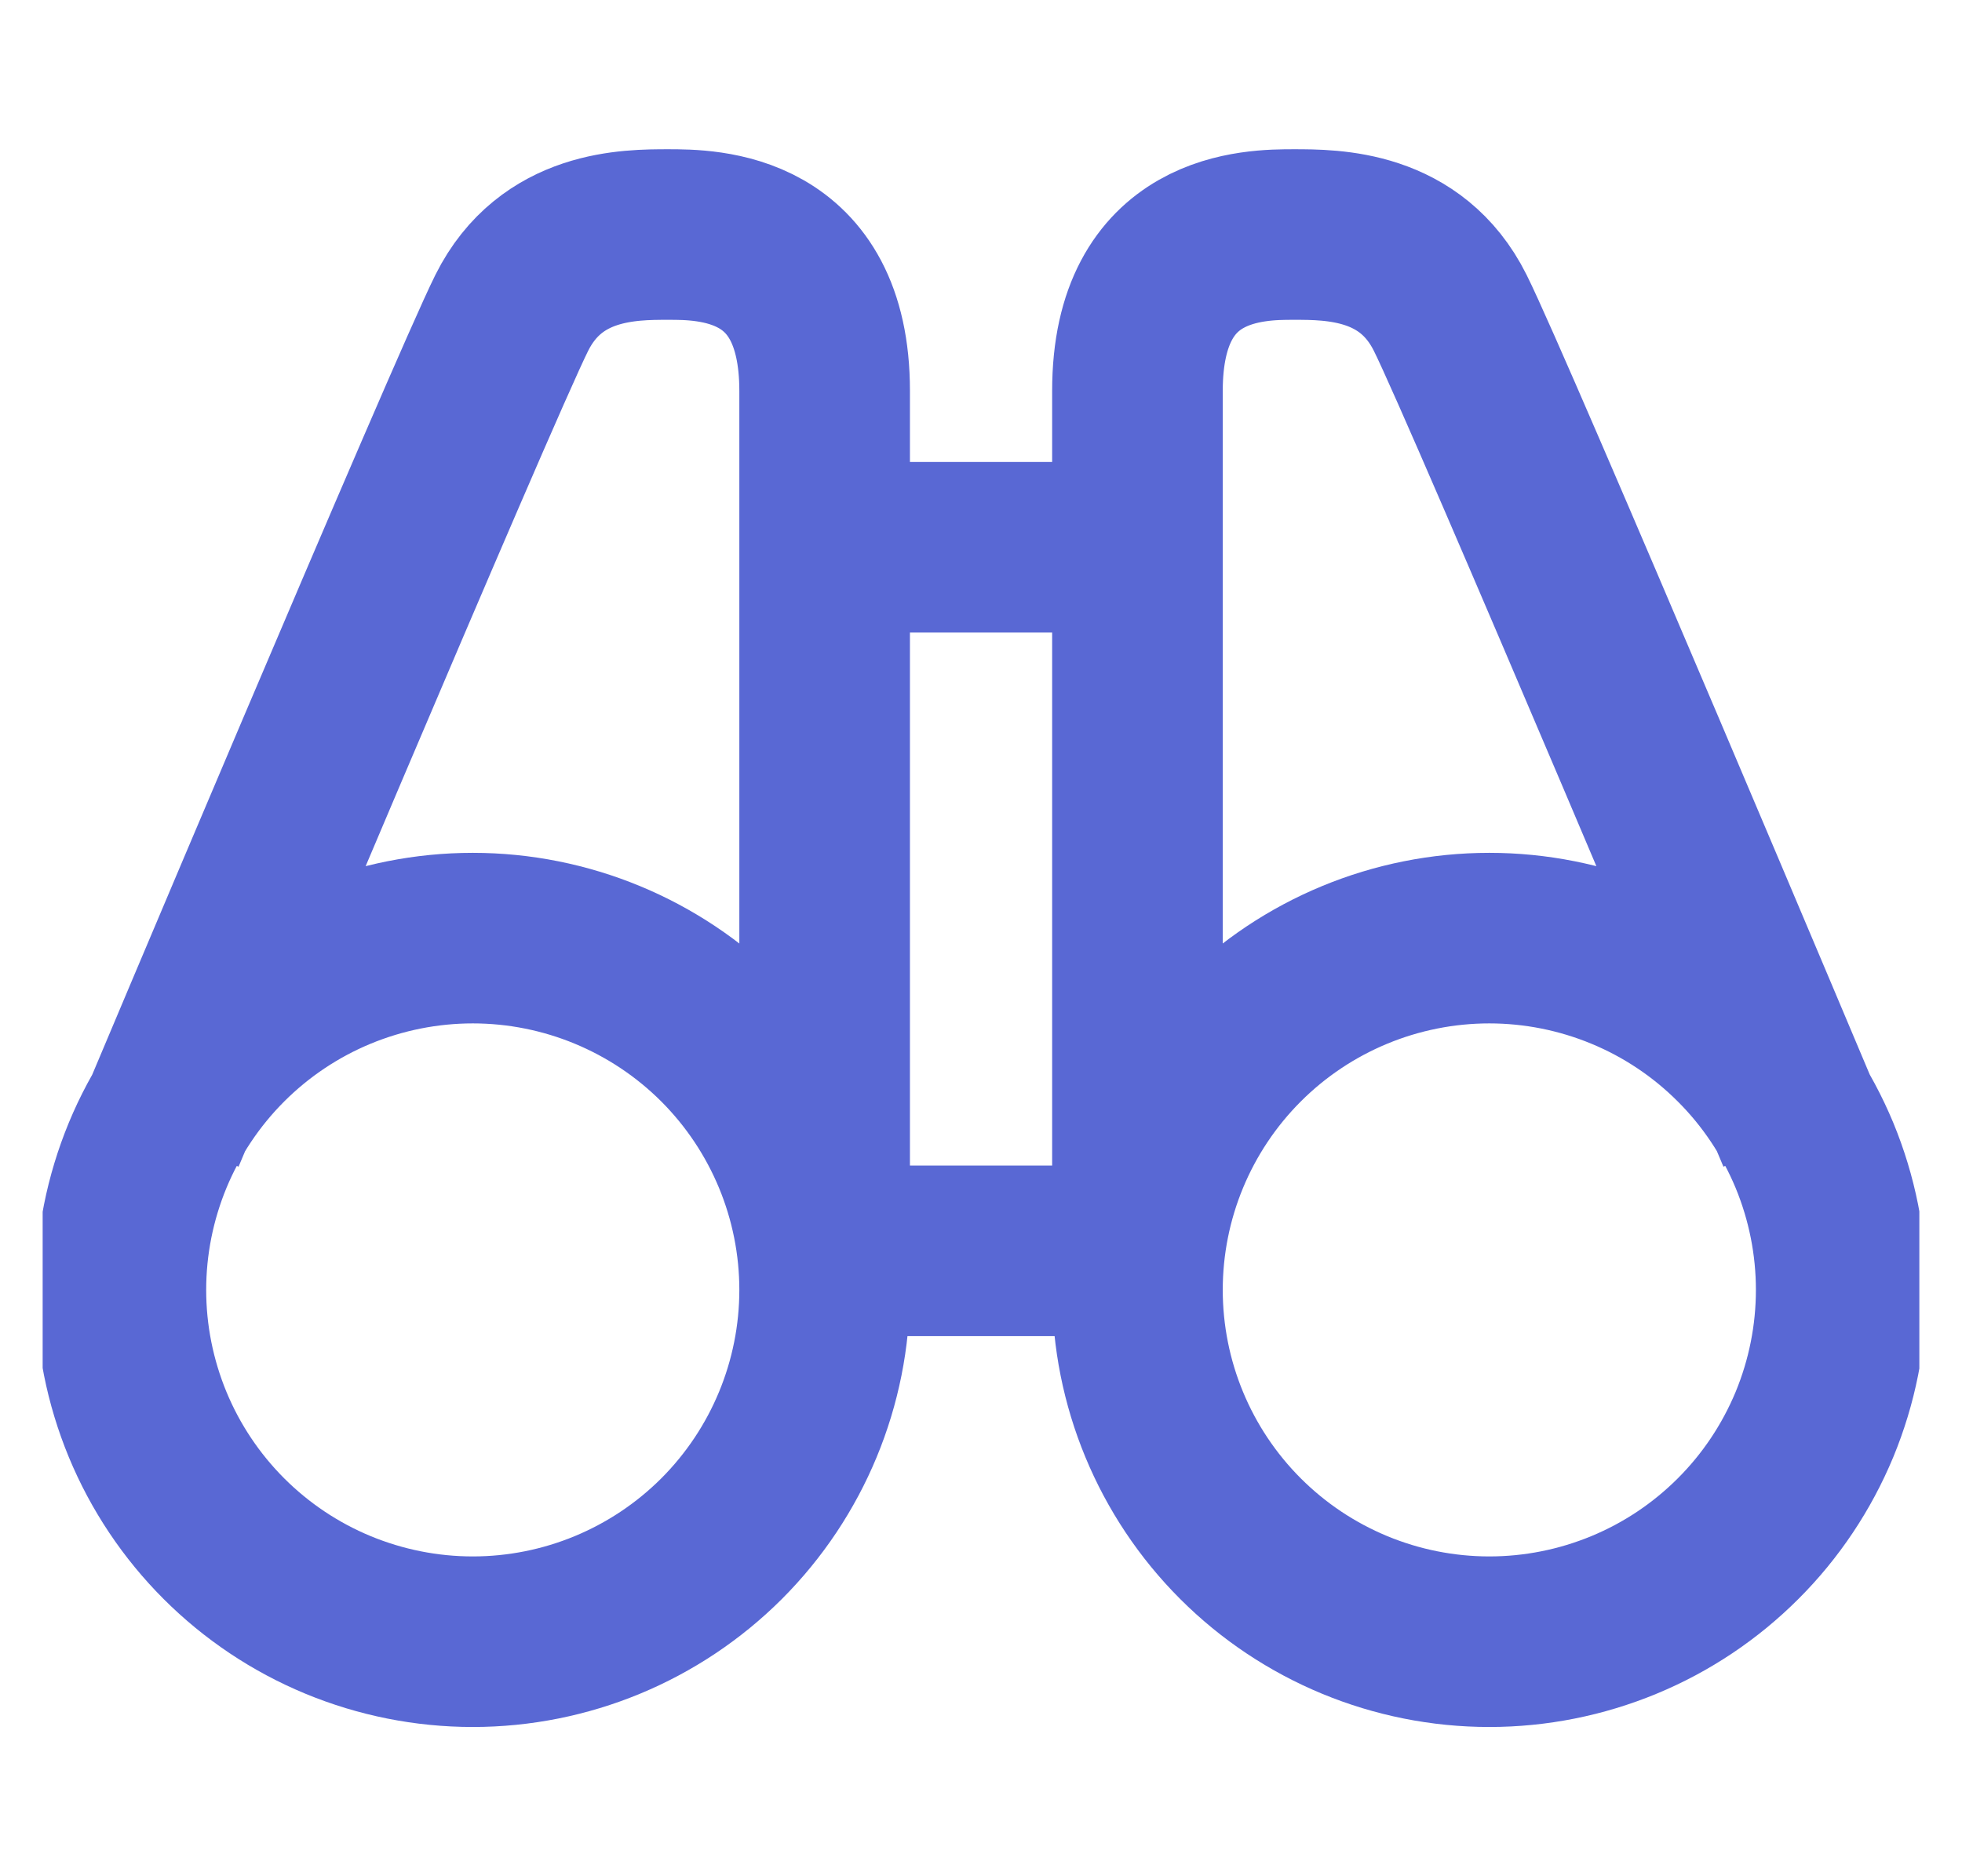<svg width="23" height="22" viewBox="0 0 23 22" fill="none" xmlns="http://www.w3.org/2000/svg">
<g clip-path="url(#clip0_5526_23438)">
<path d="M9.667 6.417H13.334M1.875 13.292C1.875 13.292 5.542 4.583 6 3.667C6.459 2.75 7.375 2.75 7.834 2.75C8.292 2.75 9.667 2.75 9.667 4.583V14.667H13.334V4.583C13.334 2.75 14.709 2.75 15.167 2.75C15.625 2.75 16.542 2.75 17 3.667C17.459 4.583 21.125 13.292 21.125 13.292M17.459 19.25C18 19.25 18.537 19.143 19.037 18.936C19.538 18.729 19.992 18.425 20.375 18.042C20.759 17.659 21.062 17.204 21.27 16.704C21.477 16.203 21.584 15.667 21.584 15.125C21.584 14.583 21.477 14.047 21.27 13.546C21.062 13.046 20.759 12.591 20.375 12.208C19.992 11.825 19.538 11.521 19.037 11.314C18.537 11.107 18 11 17.459 11C16.365 11 15.315 11.435 14.542 12.208C13.768 12.982 13.334 14.031 13.334 15.125C13.334 16.219 13.768 17.268 14.542 18.042C15.315 18.815 16.365 19.25 17.459 19.25ZM5.542 19.25C5 19.25 4.464 19.143 3.963 18.936C3.463 18.729 3.008 18.425 2.625 18.042C2.242 17.659 1.938 17.204 1.731 16.704C1.524 16.203 1.417 15.667 1.417 15.125C1.417 14.583 1.524 14.047 1.731 13.546C1.938 13.046 2.242 12.591 2.625 12.208C3.008 11.825 3.463 11.521 3.963 11.314C4.464 11.107 5 11 5.542 11C6.636 11 7.685 11.435 8.459 12.208C9.232 12.982 9.667 14.031 9.667 15.125C9.667 16.219 9.232 17.268 8.459 18.042C7.685 18.815 6.636 19.25 5.542 19.25Z" stroke="#5968D4" stroke-width="2"/>
</g>
<defs>
<clipPath id="clip0_5526_23438">
<rect width="22" height="22" fill="white" transform="translate(0.5)"/>
</clipPath>
</defs>
</svg>
